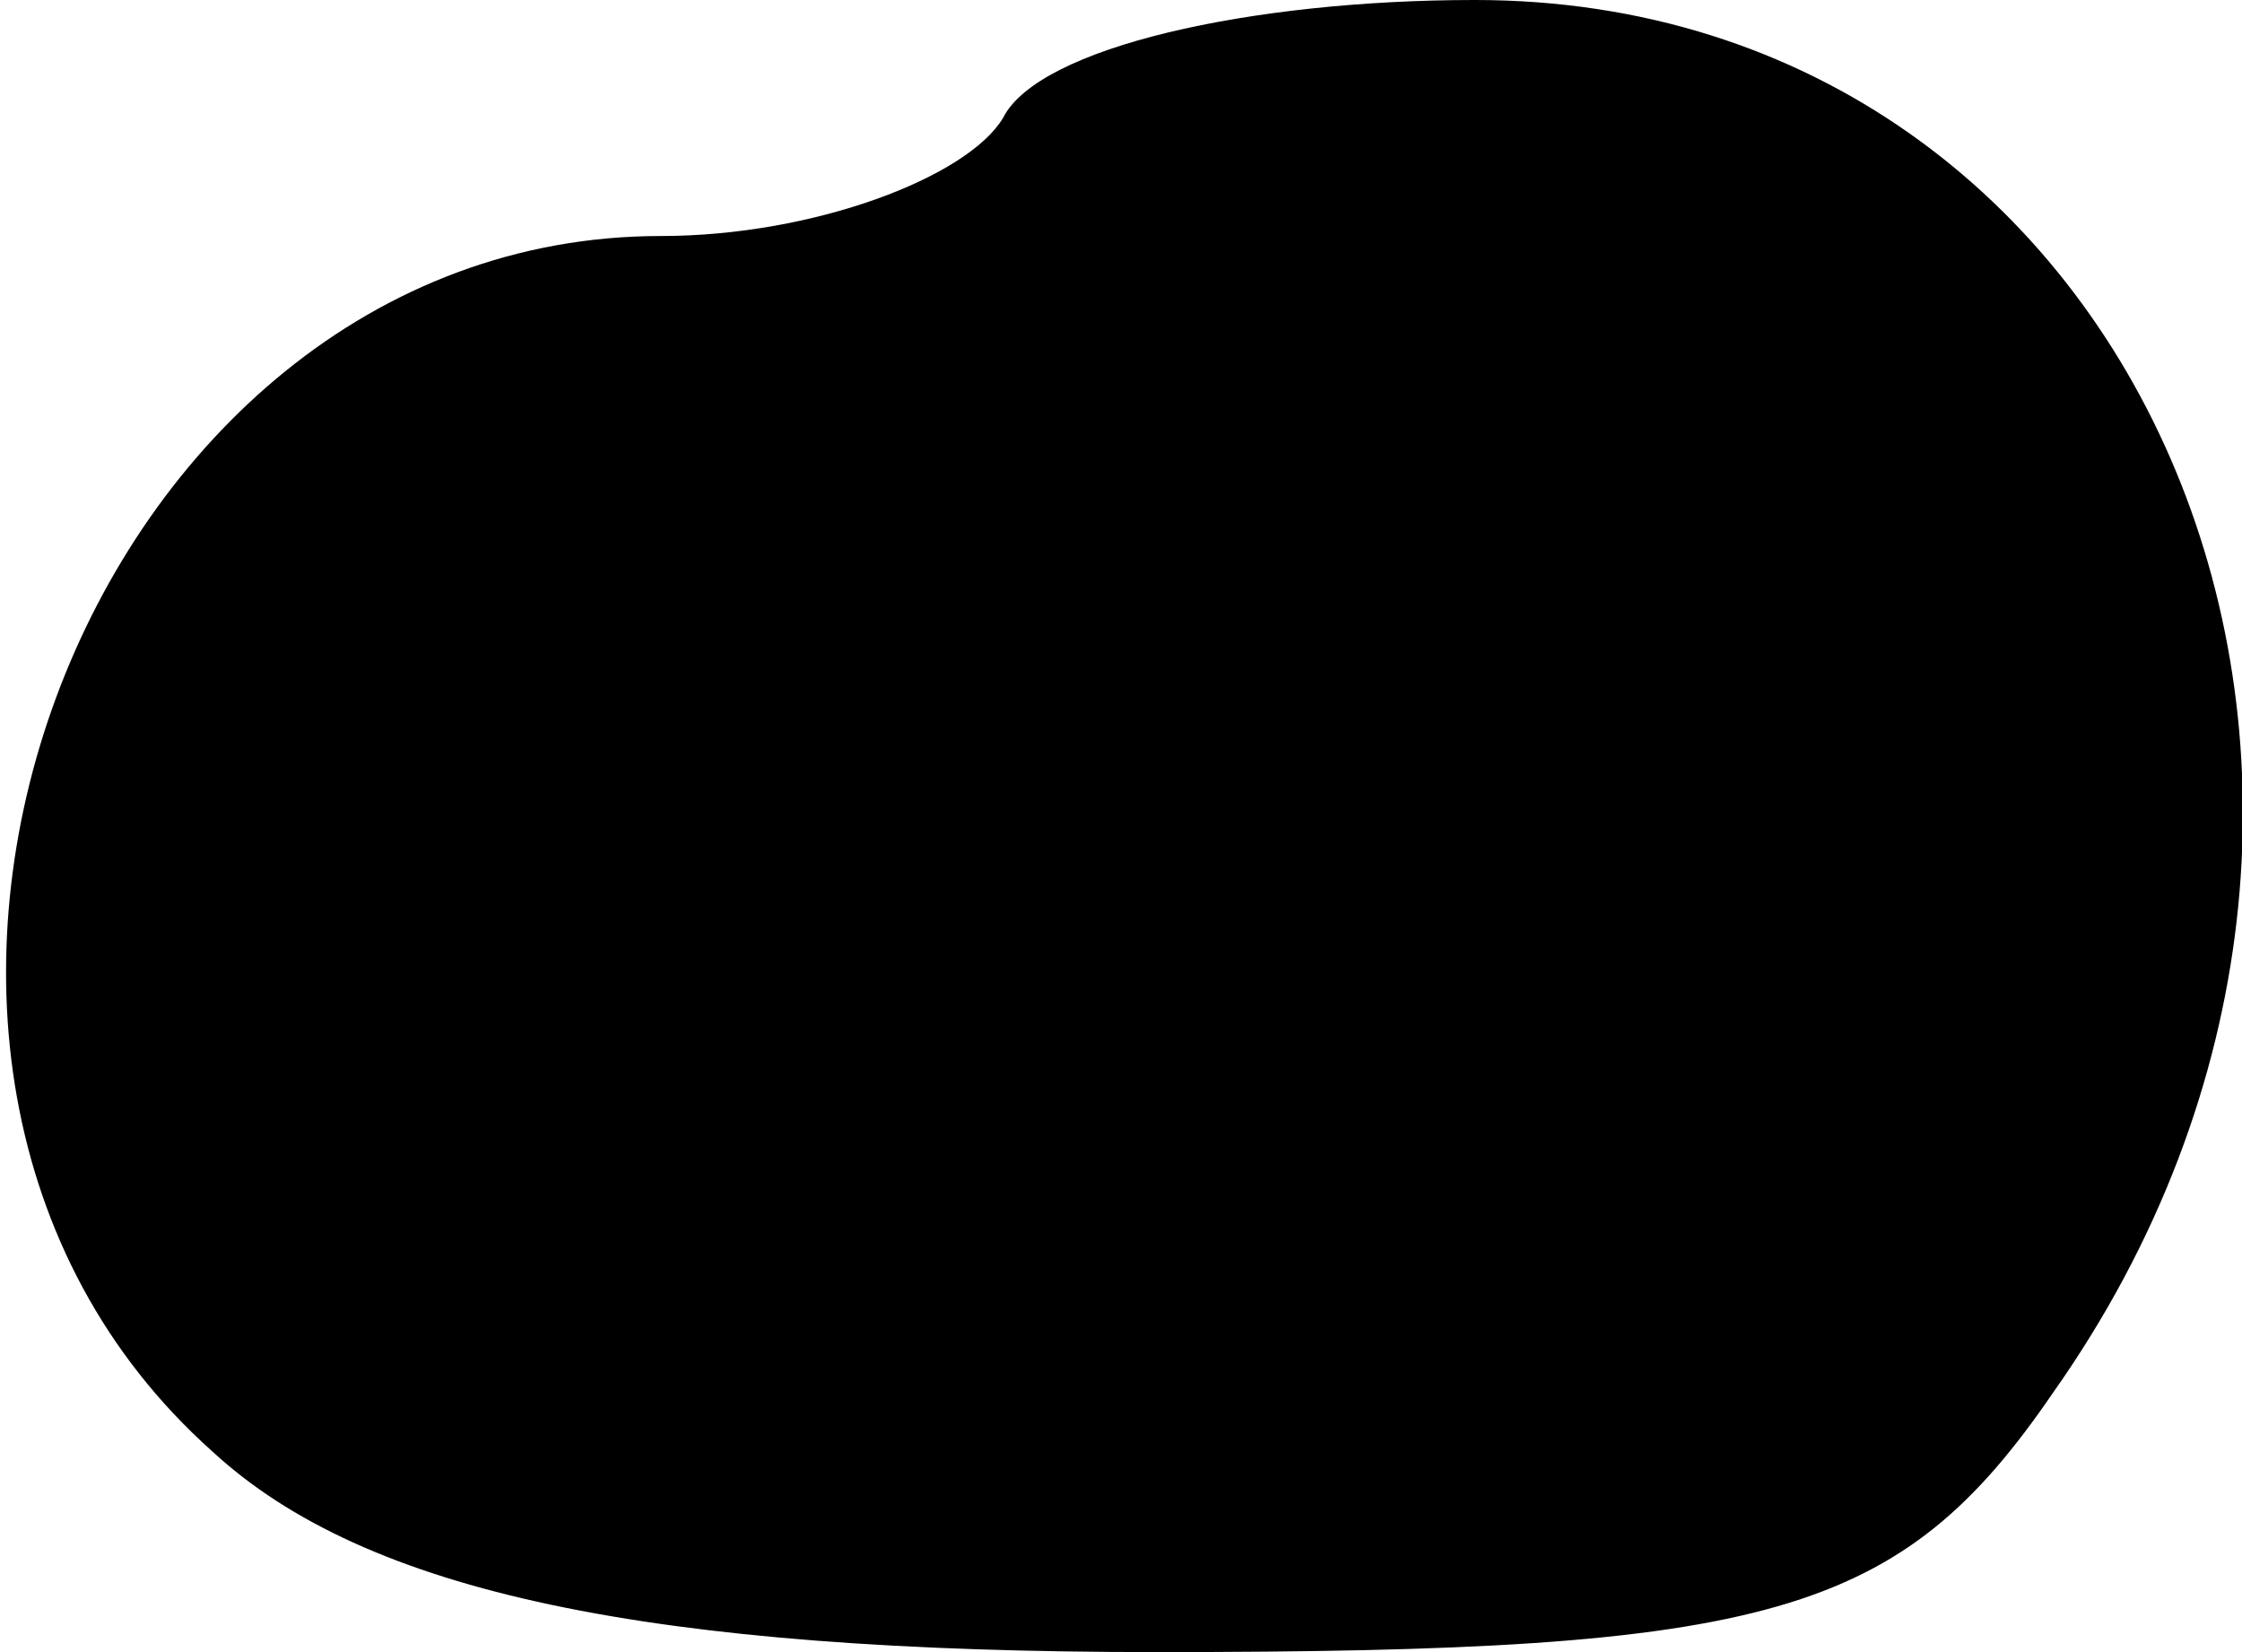 <?xml version="1.0" standalone="no"?>
<!DOCTYPE svg PUBLIC "-//W3C//DTD SVG 20010904//EN"
 "http://www.w3.org/TR/2001/REC-SVG-20010904/DTD/svg10.dtd">
<svg version="1.0" xmlns="http://www.w3.org/2000/svg"
 width="19pt" height="14pt" viewBox="0 0 19 14"
 preserveAspectRatio="xMidYMid meet">
<g transform="translate(0,14) scale(0.1,-0.1)"
fill="#000000" stroke="none">
<path fill="#000000" stroke="none" d="M85 130 c-3 -5 -16 -10 -29 -10 -49 0
-75 -70 -38 -103 13 -12 37 -17 80 -17 52 0 63 3 76 22 36 51 8 118 -49 118
-19 0 -37 -4 -40 -10z"/>
</g>
</svg>
